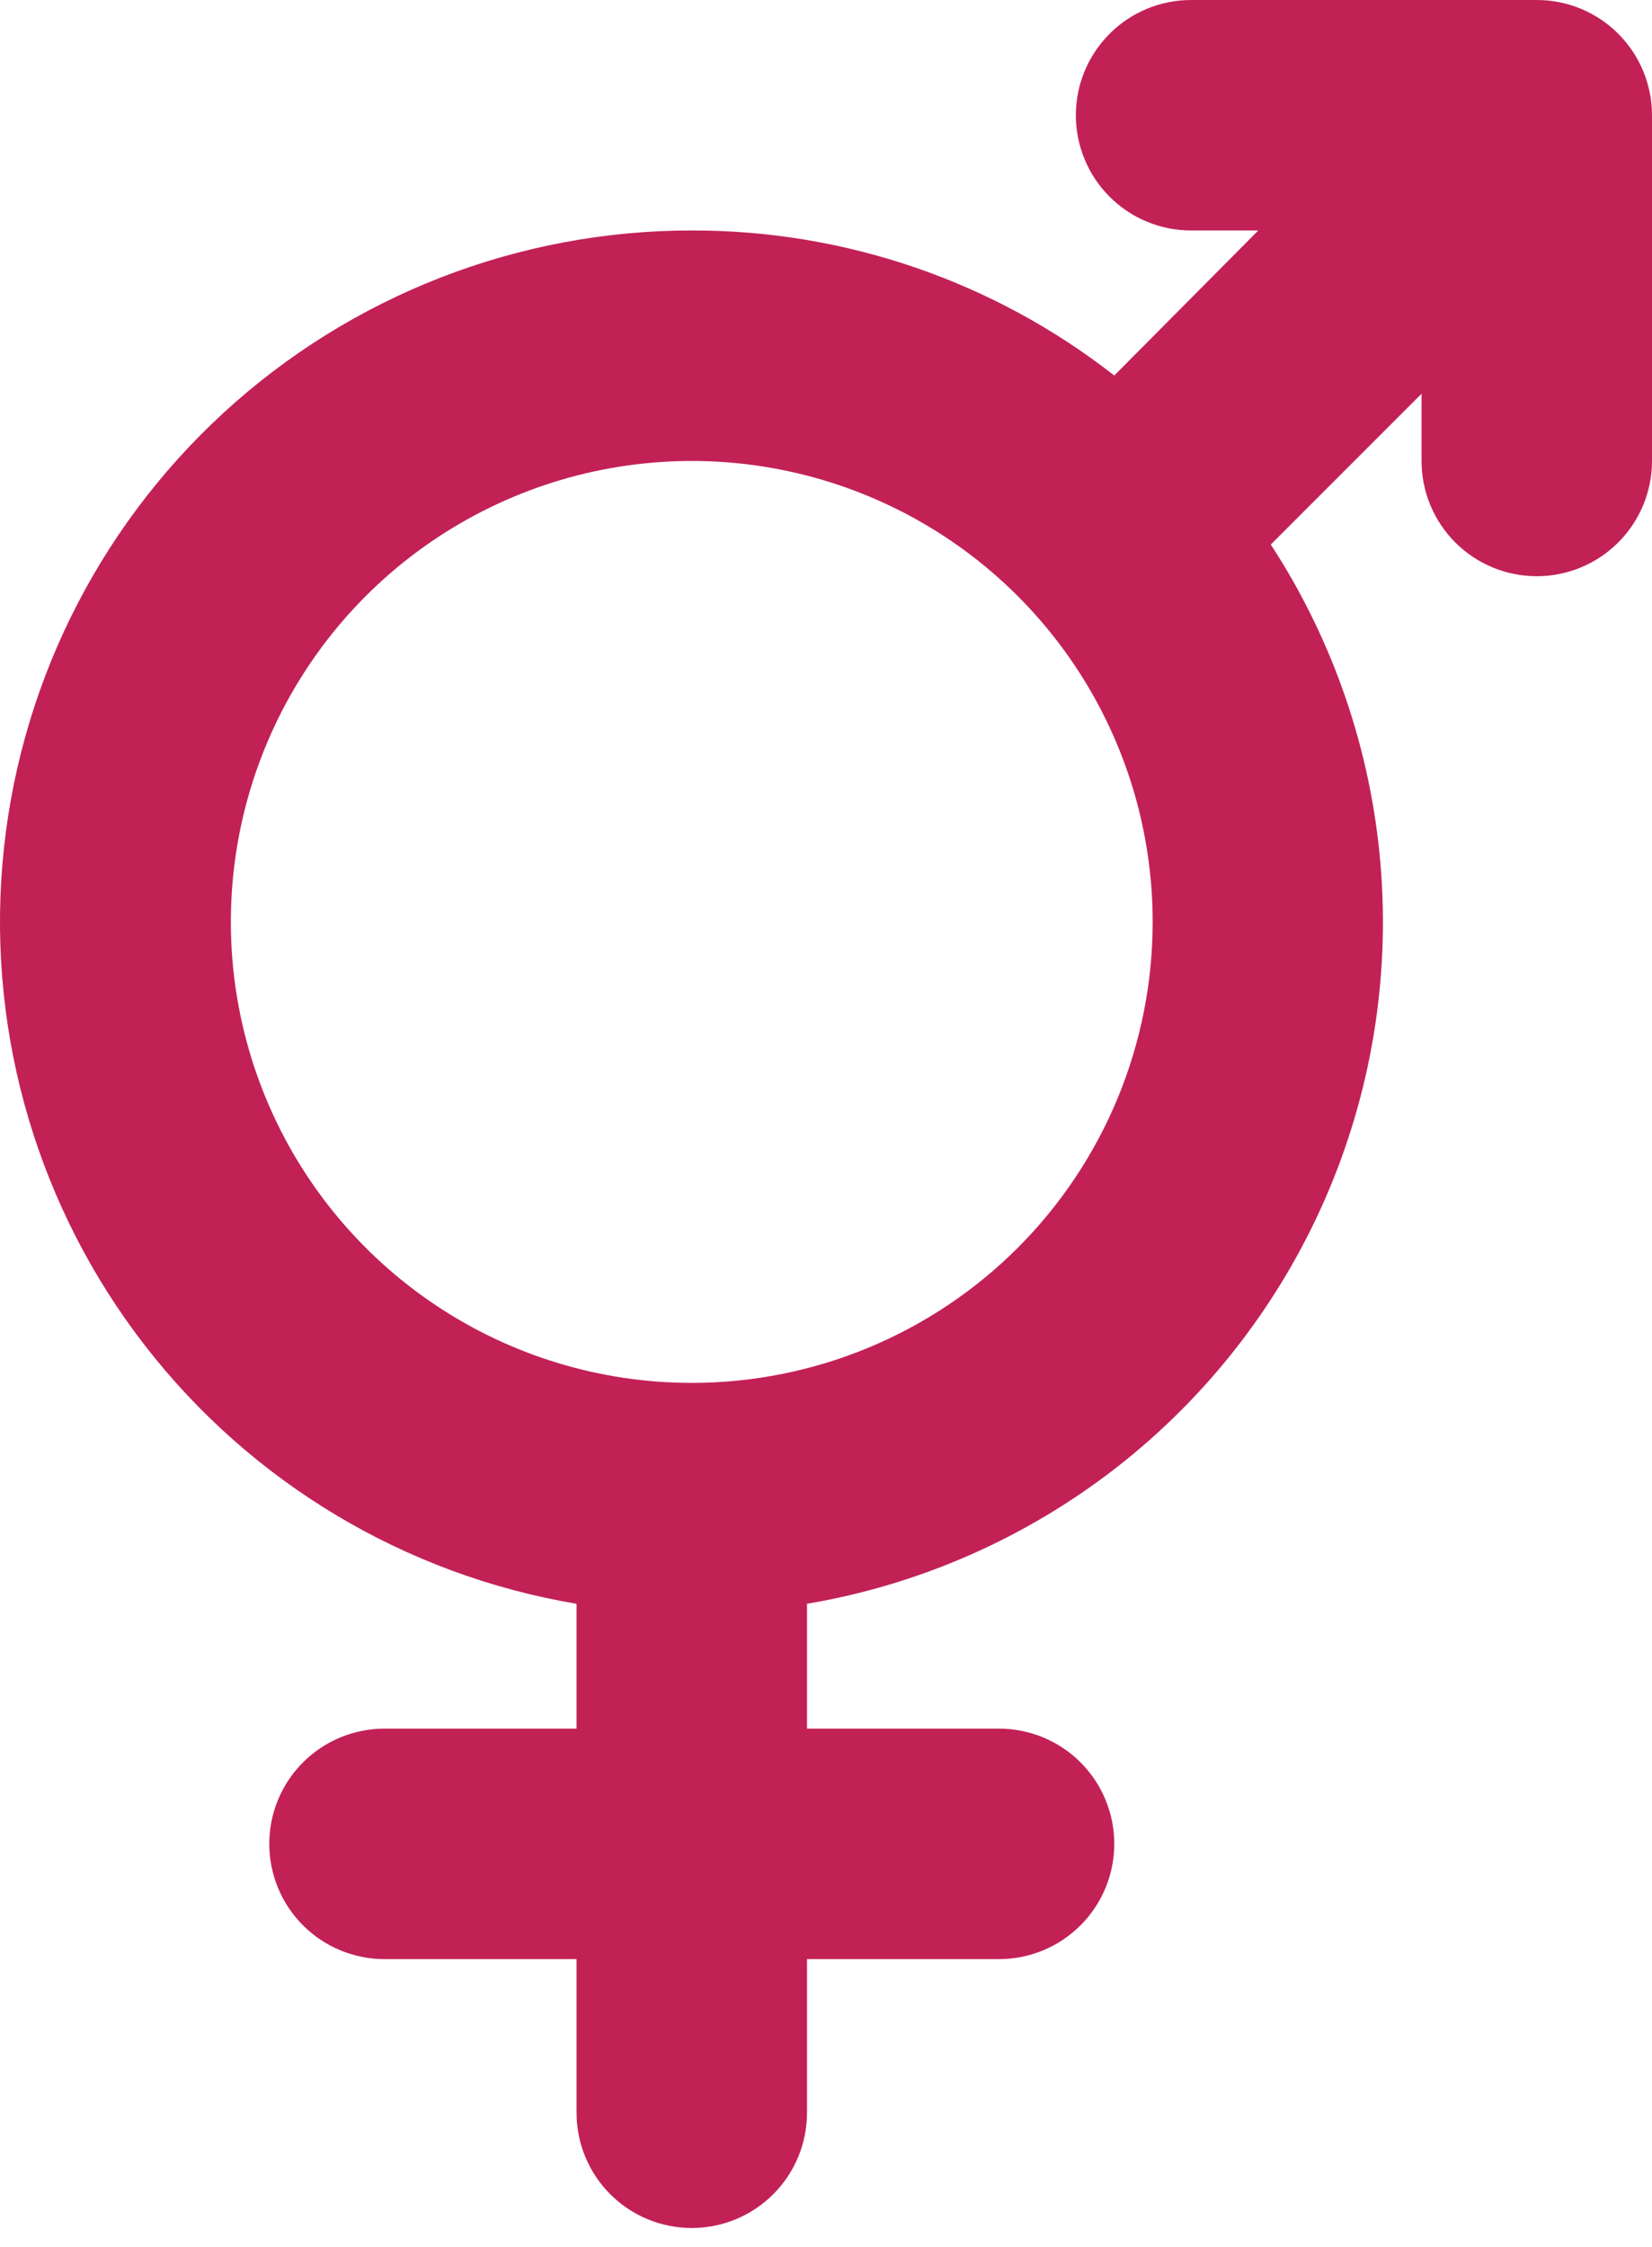 <svg width="50" height="68" viewBox="0 0 50 68" fill="none" xmlns="http://www.w3.org/2000/svg">
<path d="M46.513 0H36.05C35.125 0 34.238 0.367 33.584 1.021C32.93 1.676 32.562 2.563 32.562 3.488C32.562 4.412 32.93 5.3 33.584 5.954C34.238 6.608 35.125 6.975 36.05 6.975H38.084L33.725 11.364C30.074 8.51 25.571 6.965 20.937 6.975C15.688 6.972 10.63 8.942 6.766 12.493C2.901 16.045 0.512 20.92 0.073 26.15C-0.366 31.381 1.177 36.585 4.396 40.731C7.614 44.878 12.274 47.663 17.45 48.535V52.313H11.637C10.712 52.313 9.825 52.68 9.171 53.334C8.517 53.988 8.15 54.875 8.15 55.8C8.15 56.725 8.517 57.612 9.171 58.266C9.825 58.92 10.712 59.288 11.637 59.288H17.45V63.938C17.45 64.863 17.817 65.75 18.471 66.404C19.125 67.058 20.012 67.425 20.937 67.425C21.862 67.425 22.749 67.058 23.403 66.404C24.057 65.75 24.425 64.863 24.425 63.938V59.288H30.237C31.162 59.288 32.049 58.92 32.703 58.266C33.358 57.612 33.725 56.725 33.725 55.8C33.725 54.875 33.358 53.988 32.703 53.334C32.049 52.68 31.162 52.313 30.237 52.313H24.425V48.535C27.848 47.955 31.072 46.533 33.809 44.397C36.545 42.26 38.706 39.477 40.099 36.297C41.492 33.117 42.071 29.64 41.785 26.181C41.499 22.721 40.358 19.387 38.462 16.479L43.025 11.916V13.95C43.025 14.875 43.392 15.762 44.046 16.416C44.7 17.07 45.587 17.438 46.513 17.438C47.437 17.438 48.325 17.07 48.978 16.416C49.633 15.762 50 14.875 50 13.95V3.488C50 2.563 49.633 1.676 48.978 1.021C48.325 0.367 47.437 0 46.513 0ZM20.937 41.85C18.178 41.85 15.481 41.032 13.187 39.499C10.893 37.966 9.105 35.788 8.049 33.239C6.993 30.69 6.717 27.885 7.255 25.179C7.794 22.473 9.122 19.987 11.073 18.036C13.024 16.085 15.51 14.756 18.216 14.218C20.922 13.68 23.727 13.956 26.276 15.012C28.825 16.068 31.003 17.856 32.536 20.15C34.069 22.444 34.887 25.141 34.887 27.9C34.887 31.6 33.418 35.148 30.802 37.764C28.185 40.38 24.637 41.85 20.937 41.85Z" fill="#C22156"/>
</svg>
